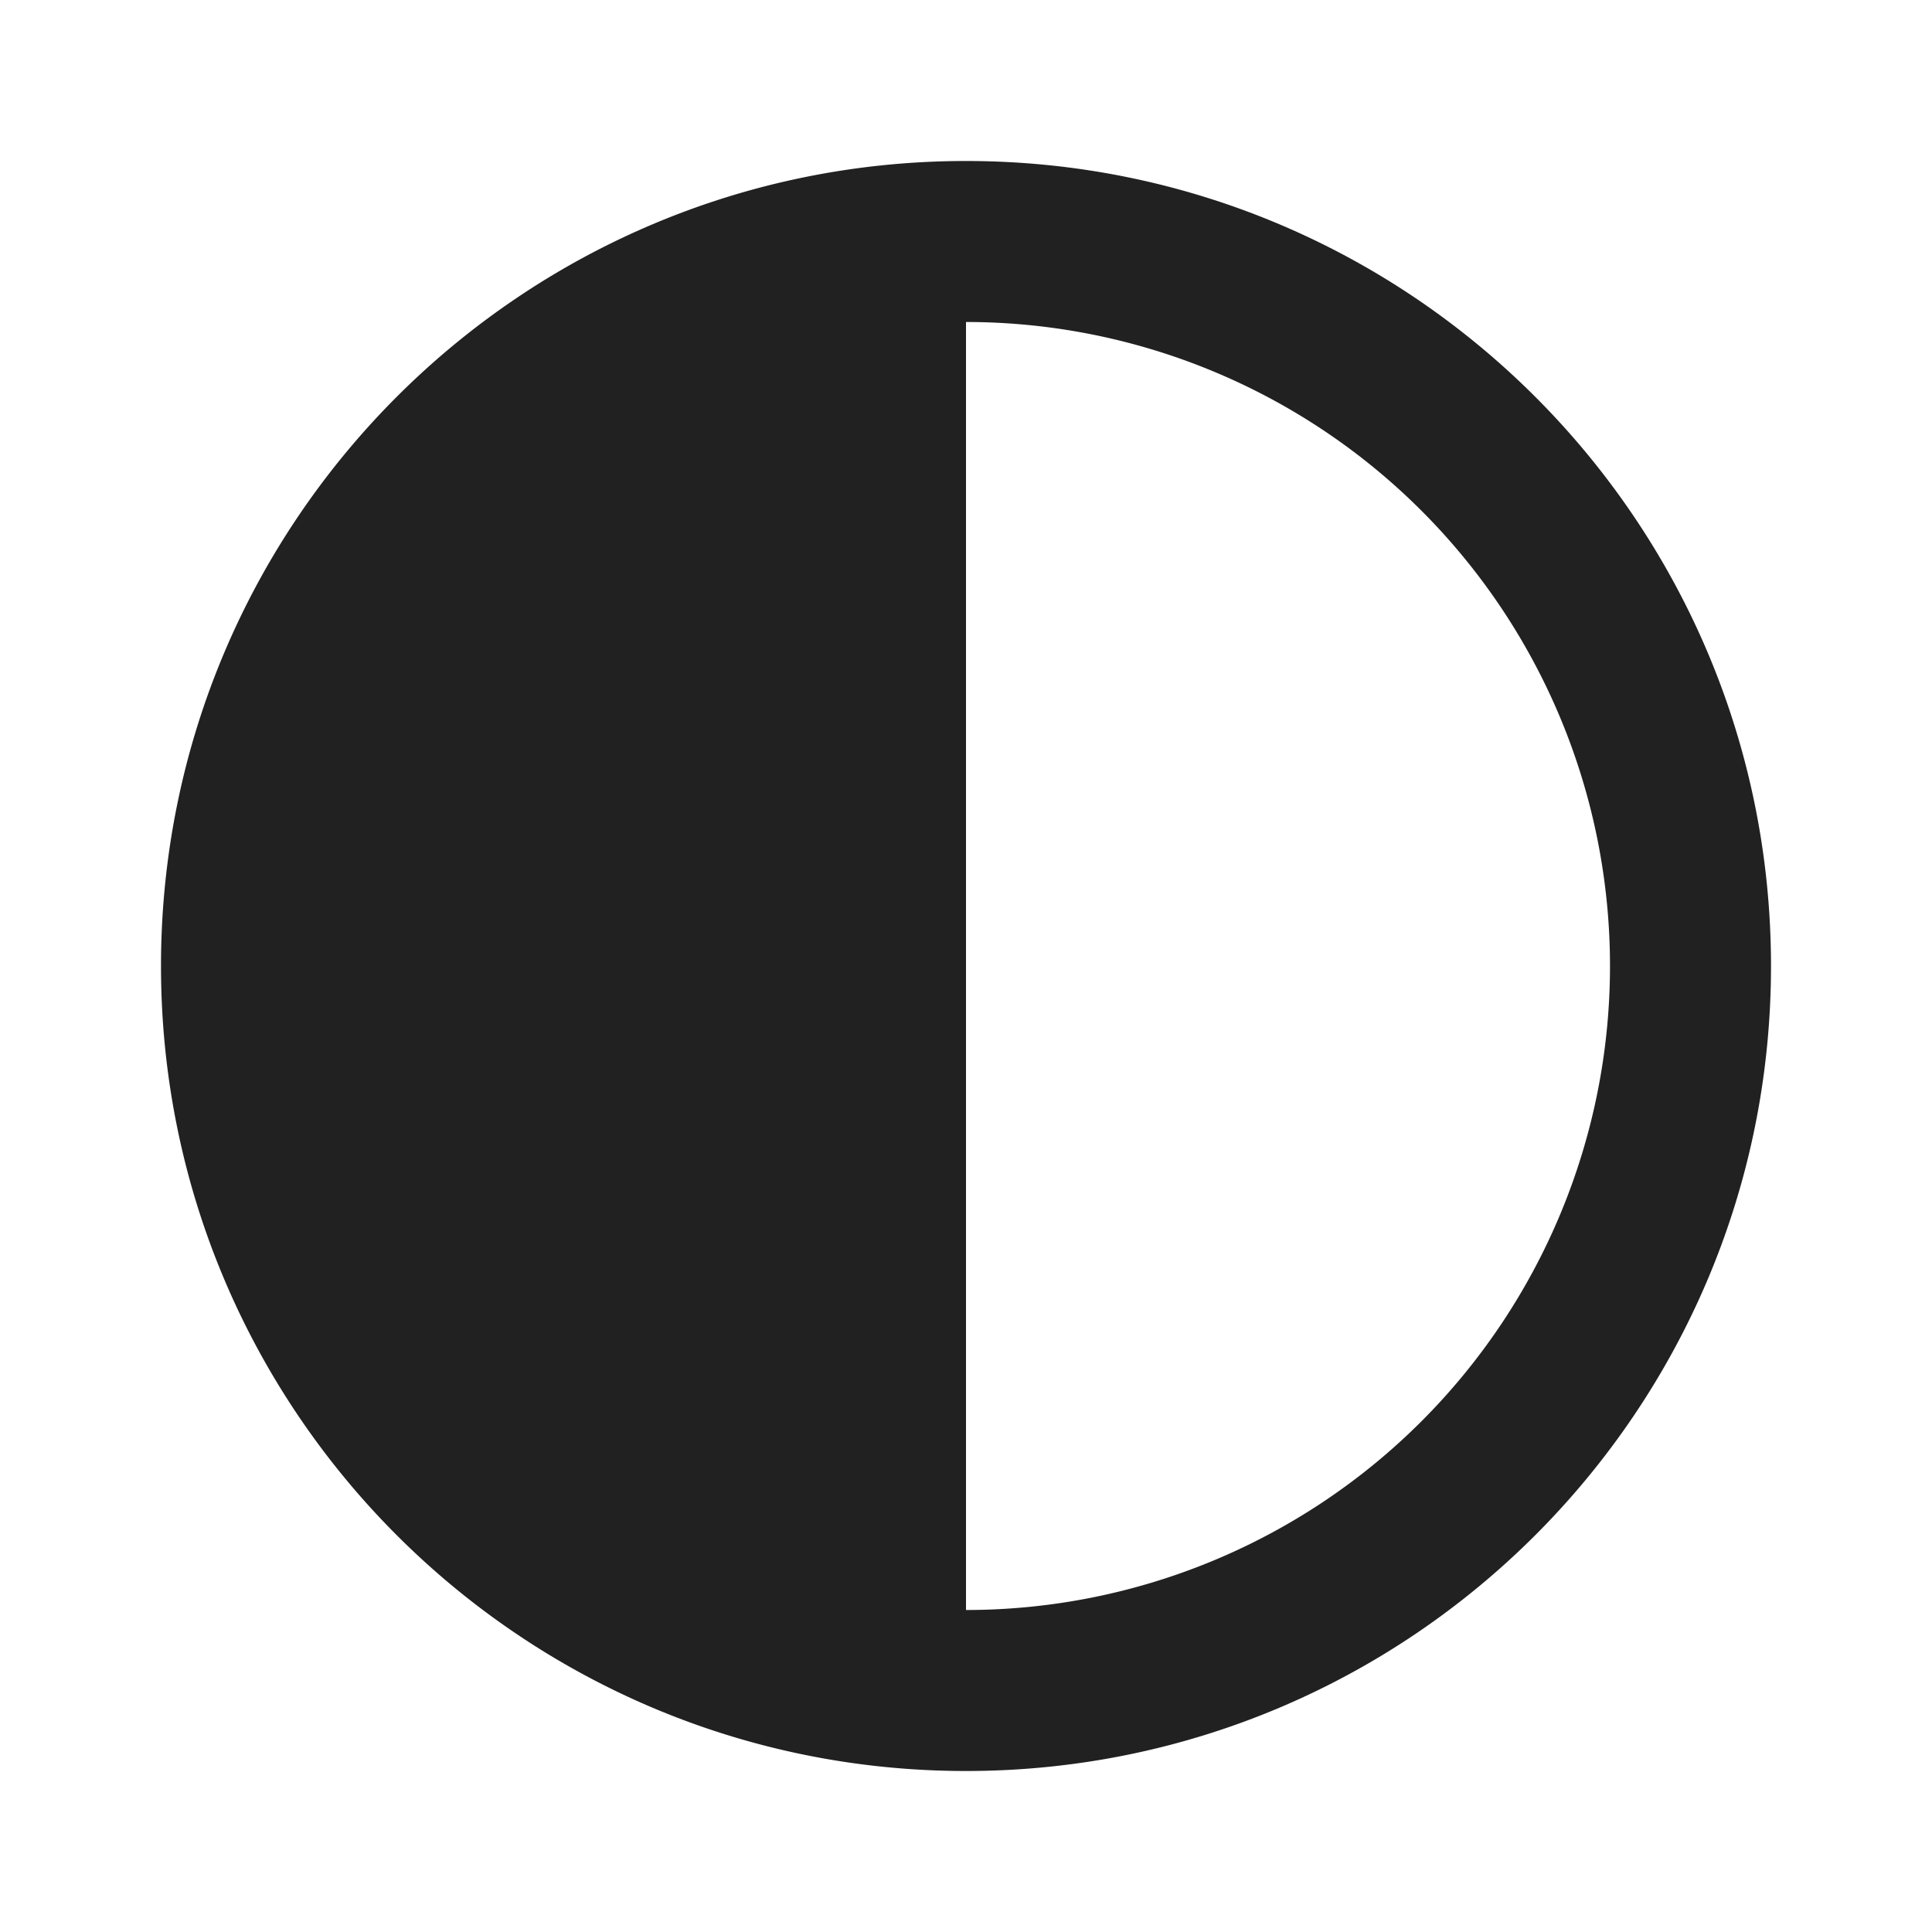 <svg width="24" height="24" fill="none" viewBox="0 0 24 24" xmlns="http://www.w3.org/2000/svg"><path d="M12 22c5.523 0 10-4.477 10-10S17.523 2 12 2 2 6.477 2 12s4.477 10 10 10Zm0-2V4a8 8 0 1 1 0 16Z" fill="#212121"/></svg>